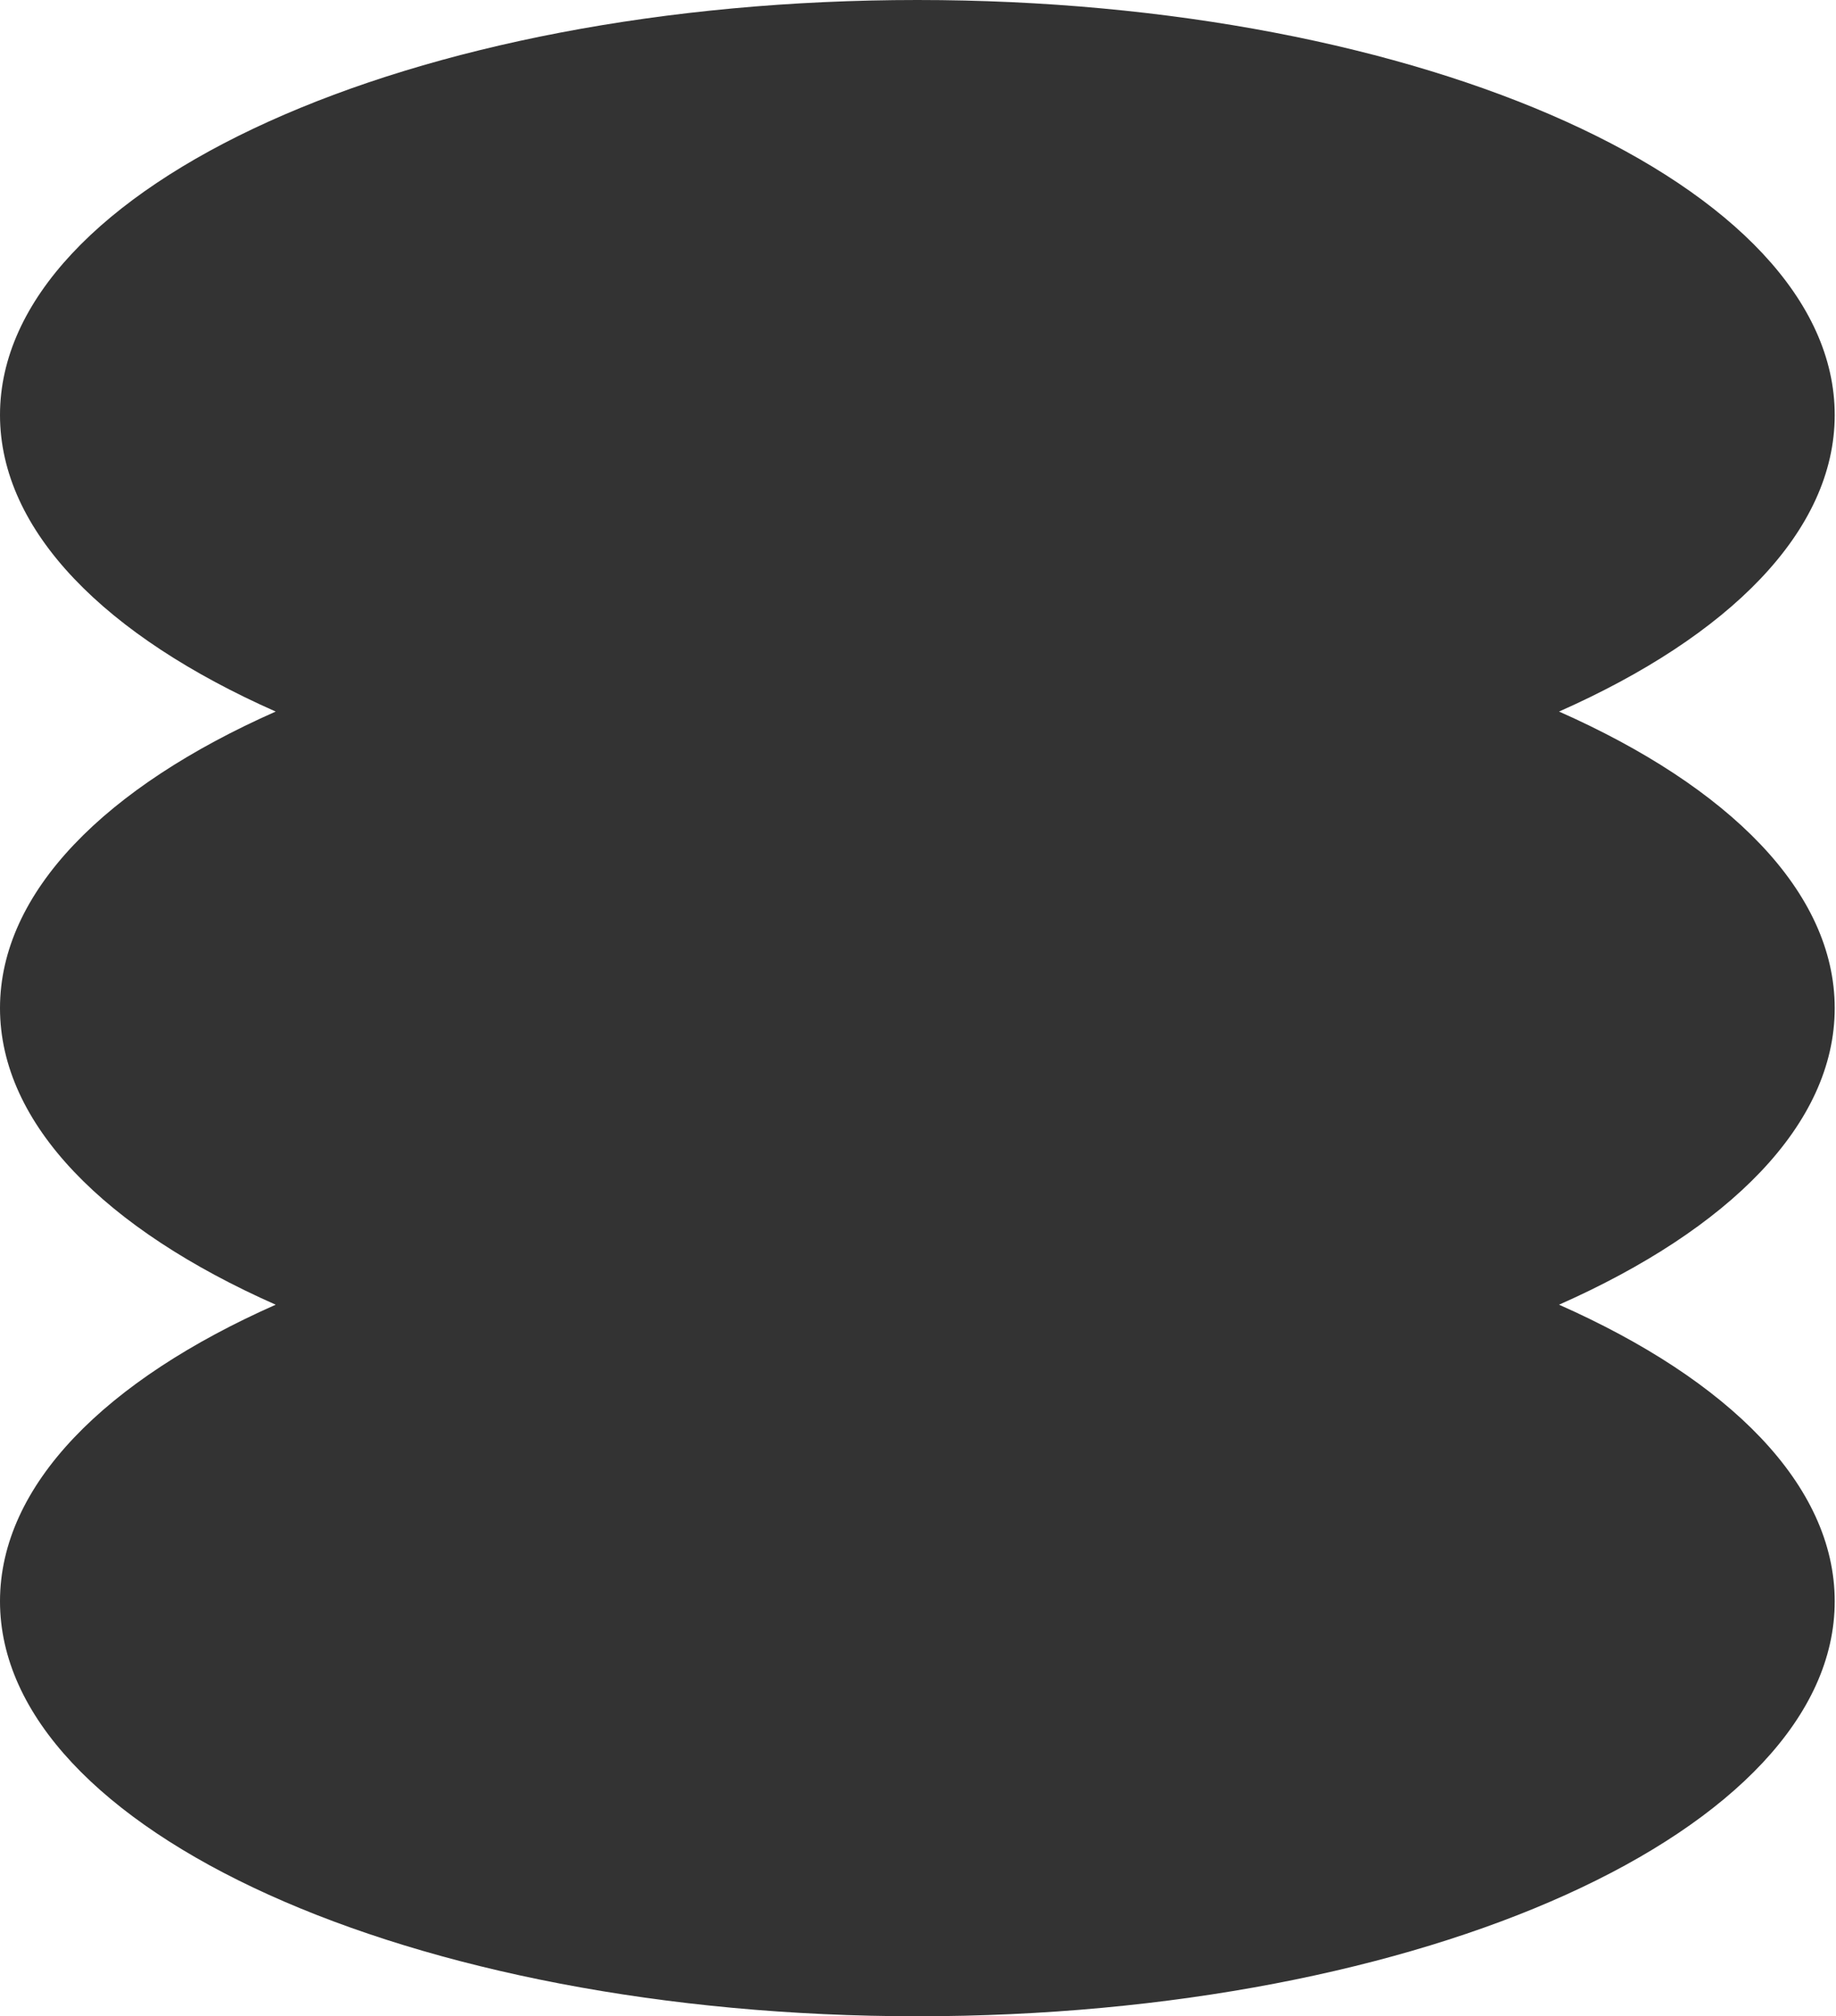 <svg xmlns="http://www.w3.org/2000/svg" fill="none" viewBox="0 0 133 146" height="146" width="133">
<path fill="#333333" d="M132.907 30.05C132.907 38.464 125.26 46.07 112.937 51.525C125.26 56.98 132.907 64.586 132.907 73C132.907 81.414 125.26 89.02 112.937 94.475C125.26 99.93 132.907 107.536 132.907 115.95C132.907 132.546 103.155 146 66.454 146C29.752 146 0 132.546 0 115.95C0 107.536 7.647 99.93 19.971 94.475C7.647 89.02 0 81.414 0 73C0 64.586 7.647 56.98 19.971 51.525C7.647 46.07 0 38.464 0 30.05C0 13.454 29.752 0 66.454 0C103.155 0 132.907 13.454 132.907 30.05Z" clip-rule="evenodd" fill-rule="evenodd"/>
</svg>